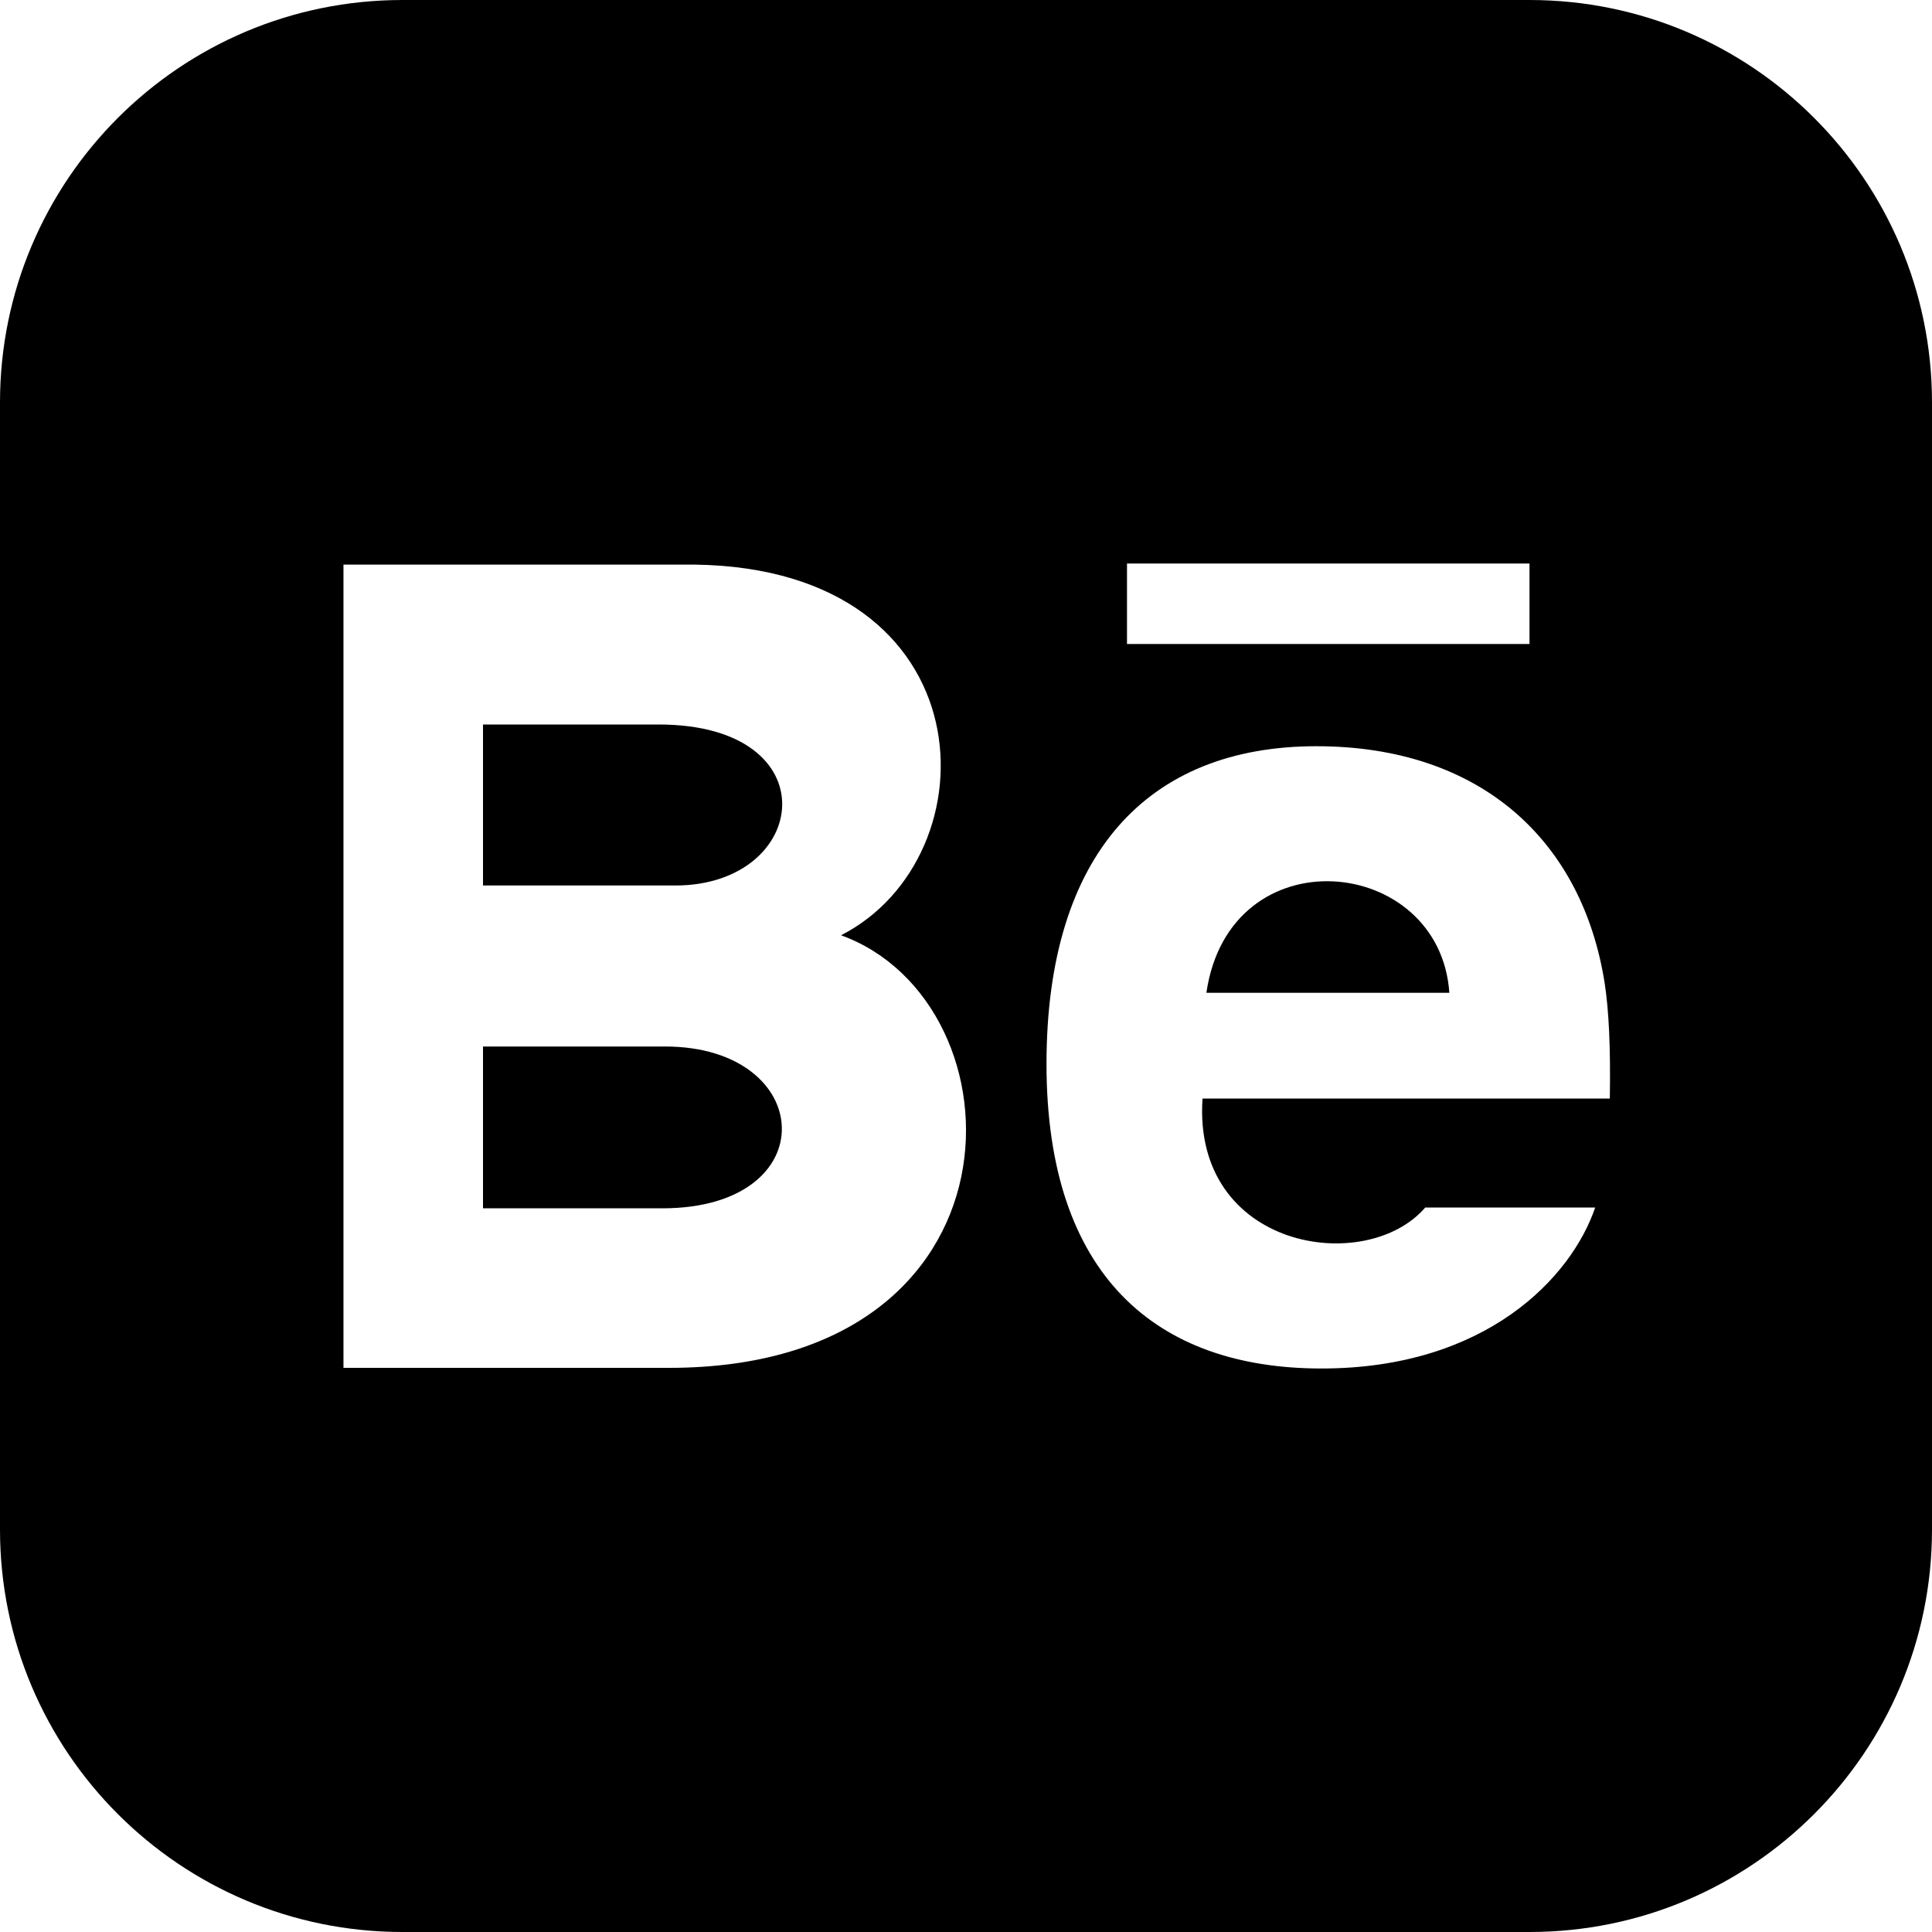﻿<?xml version="1.0" encoding="utf-8"?>
<svg version="1.1" xmlns:xlink="http://www.w3.org/1999/xlink" width="45px" height="45px" xmlns="http://www.w3.org/2000/svg">
  <g transform="matrix(1 0 0 1 -382 -7 )">
    <path d="M 15.489 24.375  C 19.011 24.375  19.245 28.144  15.428 28.144  L 11.25 28.144  L 11.25 24.375  L 15.489 24.375  Z M 33.758 23.124  C 33.538 19.909  28.639 19.418  28.099 23.124  L 33.758 23.124  Z M 15.729 20.625  C 18.866 20.625  19.361 16.875  15.341 16.875  L 11.25 16.875  L 11.25 20.625  L 15.729 20.625  Z M 35.625 0  C 40.804 0  45 4.198  45 9.375  L 45 35.625  C 45 40.802  40.804 45  35.625 45  L 9.375 45  C 4.196 45  0 40.802  0 35.625  L 0 9.375  C 0 4.198  4.196 0  9.375 0  L 35.625 0  Z M 26.25 13.125  L 26.25 15  L 35.625 15  L 35.625 13.125  L 26.25 13.125  Z M 15.583 31.86  C 24.062 31.86  23.918 23.359  19.59 21.784  C 23.166 19.957  23.034 13.252  16.191 13.151  L 8 13.151  L 8 31.86  L 15.583 31.86  Z M 37.496 25.588  C 37.515 24.399  37.474 23.546  37.378 22.913  C 36.864 19.607  34.513 17.381  30.66 17.381  C 26.734 17.381  24.375 19.894  24.375 24.782  C 24.375 29.715  26.938 31.875  30.78 31.875  C 34.622 31.875  36.604 29.747  37.155 28.125  L 33.197 28.125  C 31.817 29.728  27.773 29.102  28.009 25.588  L 37.496 25.588  Z " fill-rule="nonzero" fill="#000000" stroke="none" transform="matrix(1 0 0 1 382 7 )" />
  </g>
</svg>